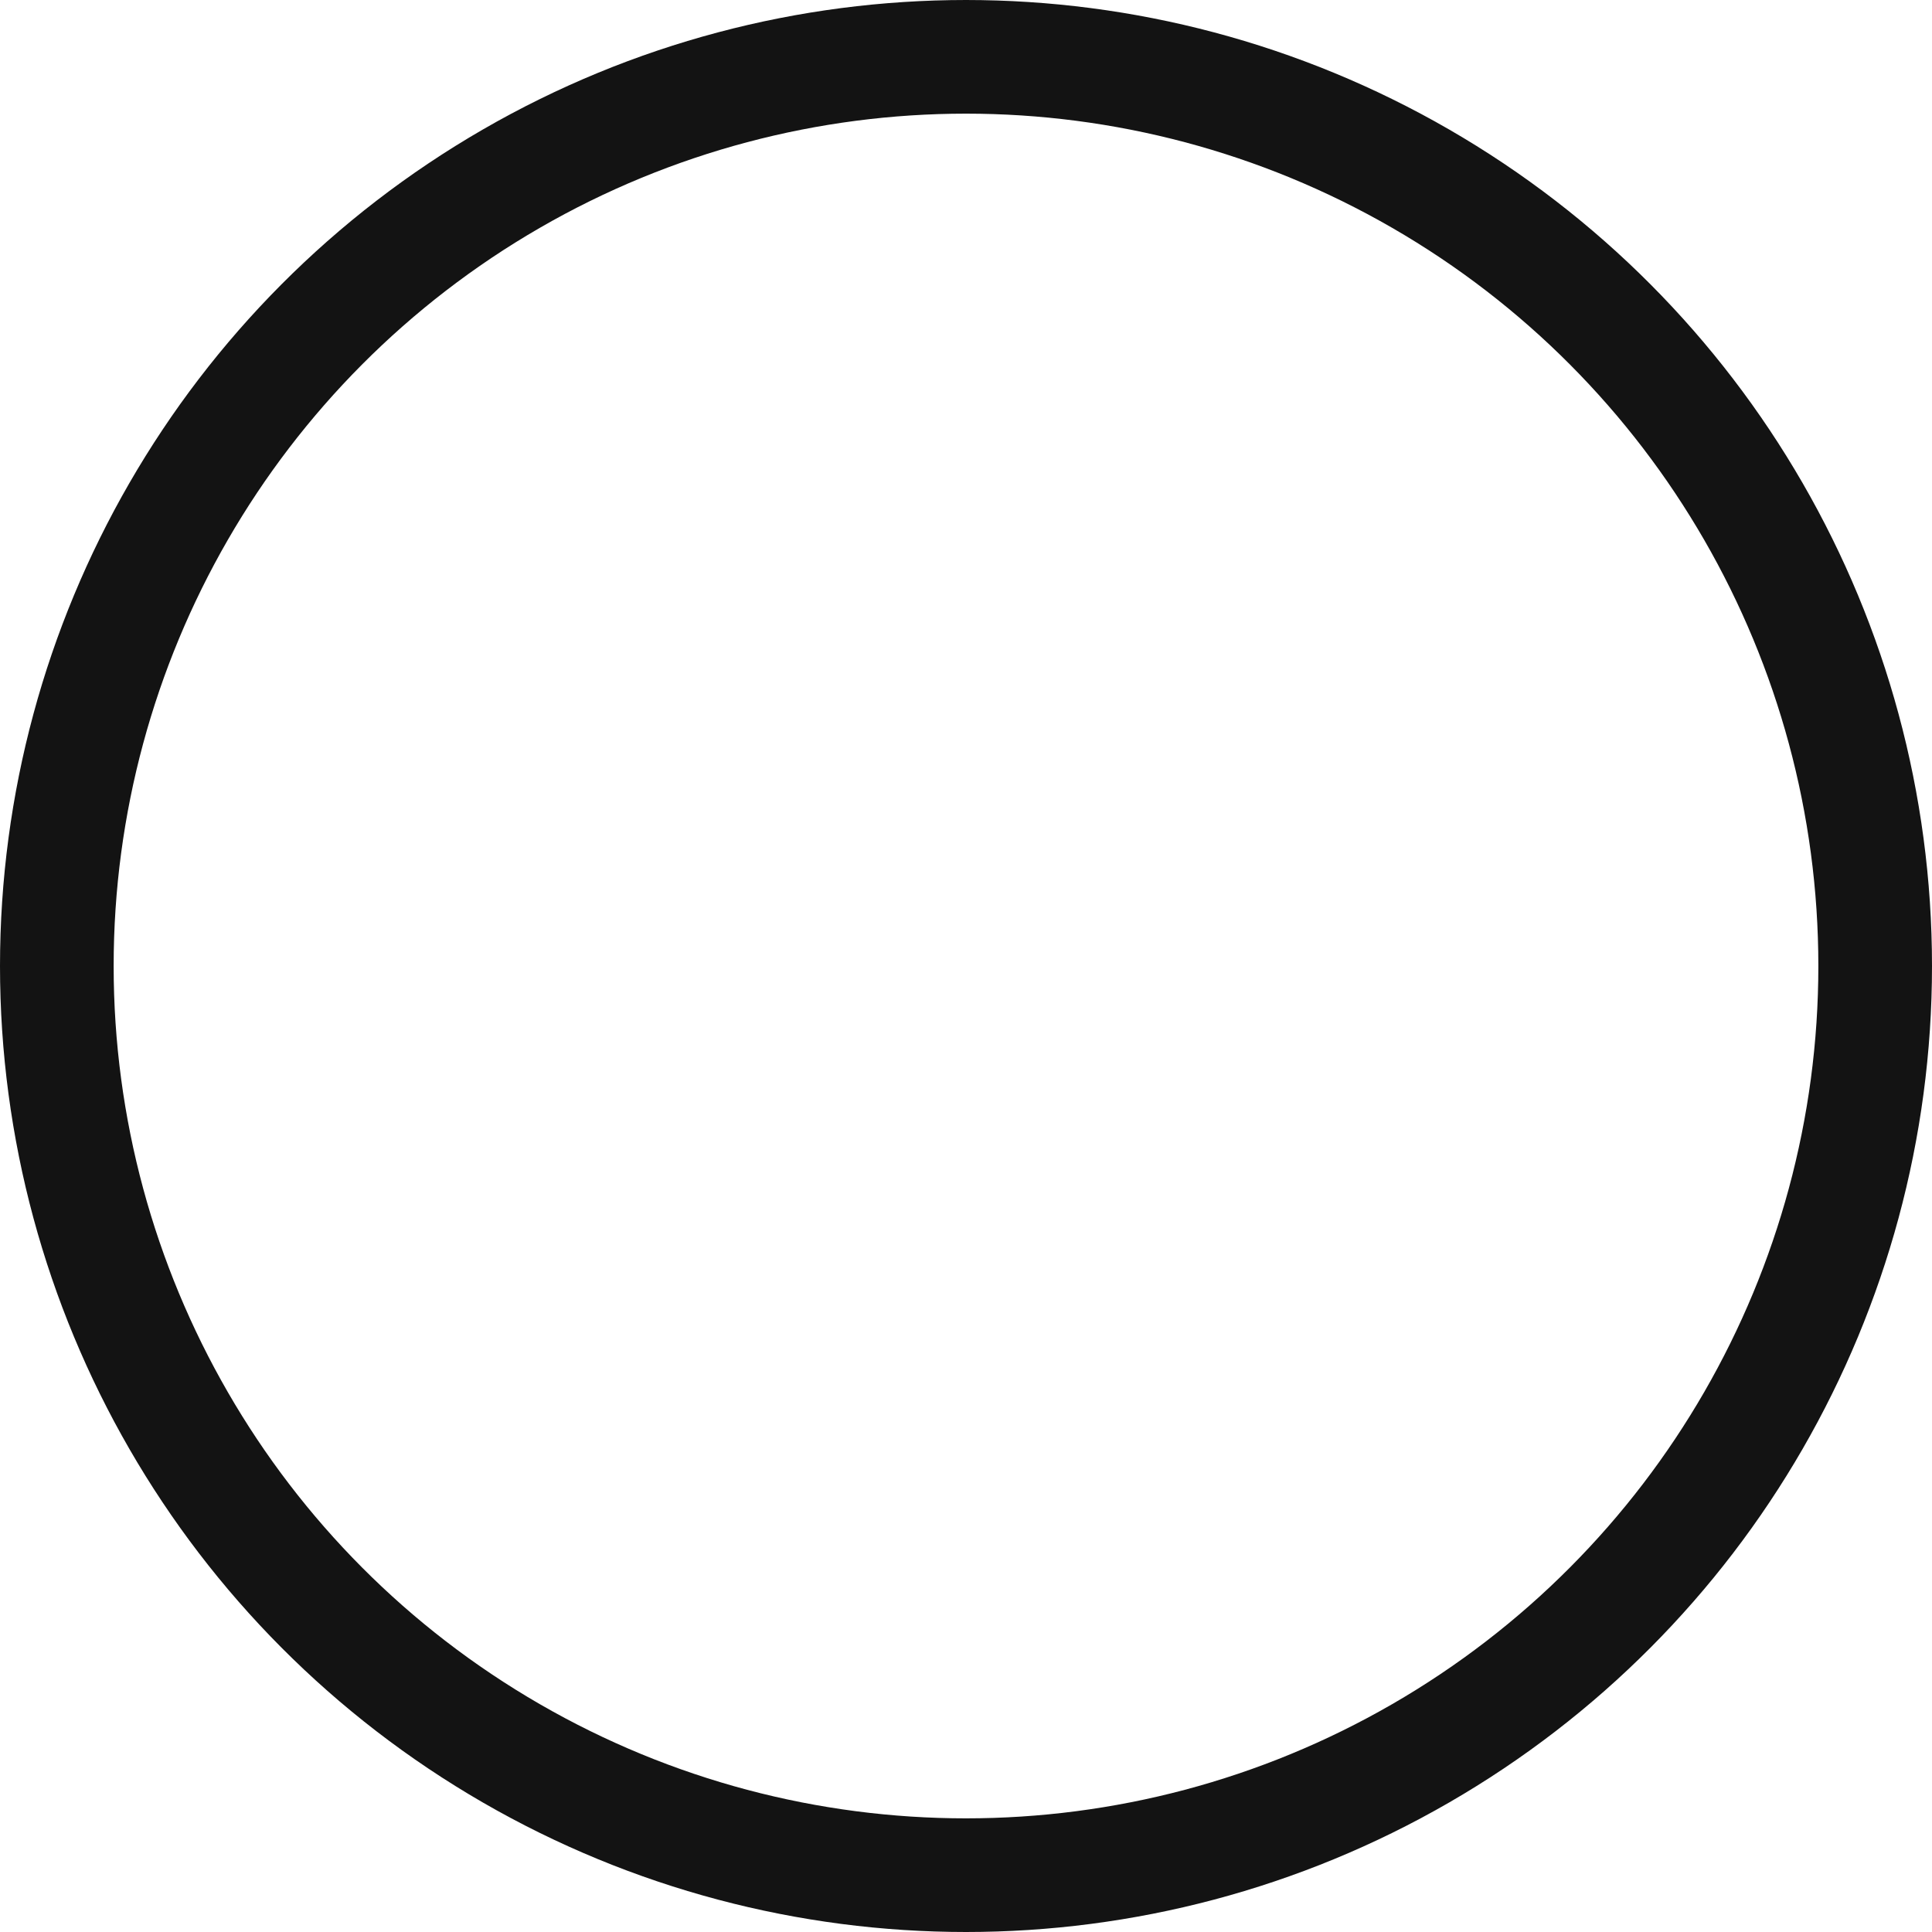 <?xml version="1.0" encoding="UTF-8"?>
<svg width="34px" height="34px" viewBox="0 0 34 34" version="1.1" xmlns="http://www.w3.org/2000/svg" xmlns:xlink="http://www.w3.org/1999/xlink">
    <!-- Generator: Sketch 61.2 (89653) - https://sketch.com -->
    <title>E31FBE35-5F01-4B30-815D-D9E8C88A09CA</title>
    <desc>Created with Sketch.</desc>
    <g id="Symbols" stroke="none" stroke-width="1" fill="none" fill-rule="evenodd" stroke-linecap="square">
        <g id="Search" transform="translate(1, 1)" stroke="#131313" stroke-width="2">
            <g id="Oval">
                <circle cx="16" cy="16" r="16"></circle>
            </g>
        </g>
    </g>
</svg>